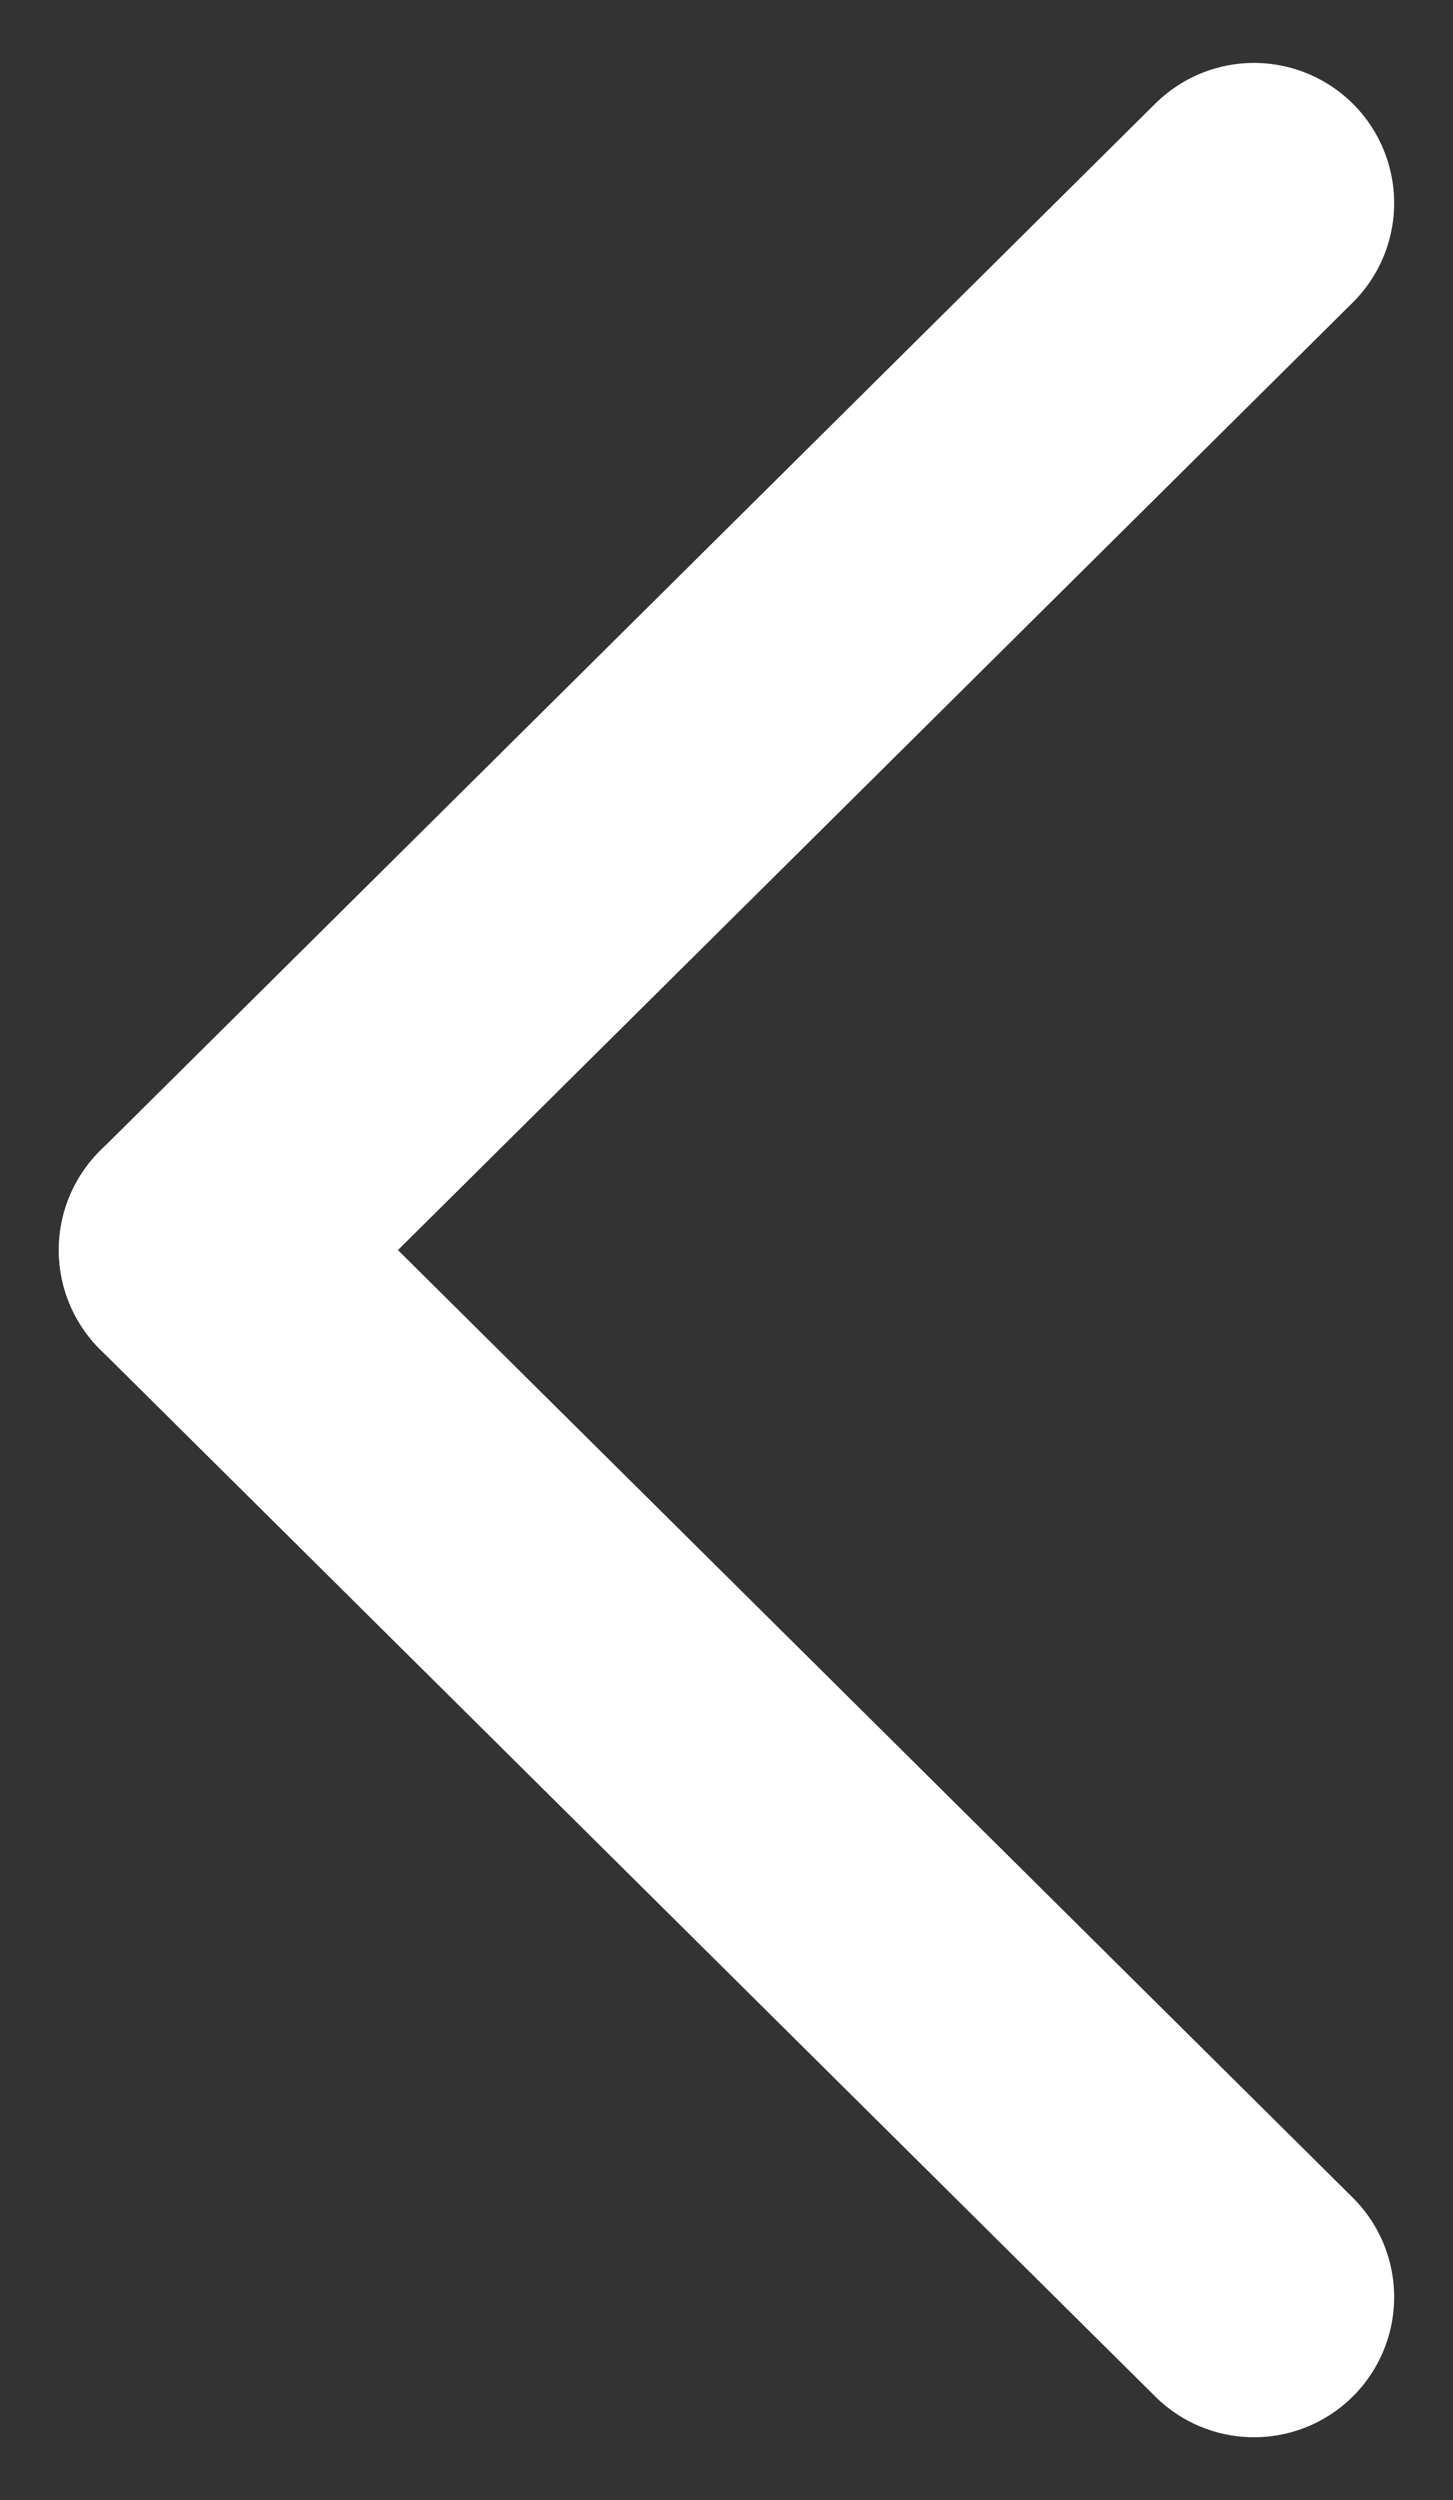 <svg xmlns="http://www.w3.org/2000/svg" width="10.369" height="17.839" viewBox="0 0 10.369 17.839">
  <rect x="0" y="0" width="10.369" height="17.839" fill="#333333" stroke="none"/>
  <g id="Group_18553" data-name="Group 18553" transform="translate(1.42 16.42) rotate(-90)">
    <g id="Group_18558" data-name="Group 18558" transform="translate(0 0)">
      <path id="Path_23446" data-name="Path 23446" d="M0,.041,10.607,0" transform="translate(0 7.5) rotate(-45)" fill="none" stroke="#fff" stroke-linecap="round" stroke-width="2"/>
      <path id="Path_23447" data-name="Path 23447" d="M0,0,10.607.041" transform="translate(14.971 7.529) rotate(-135)" fill="none" stroke="#fff" stroke-linecap="round" stroke-width="2"/>
    </g>
  </g>
</svg>
